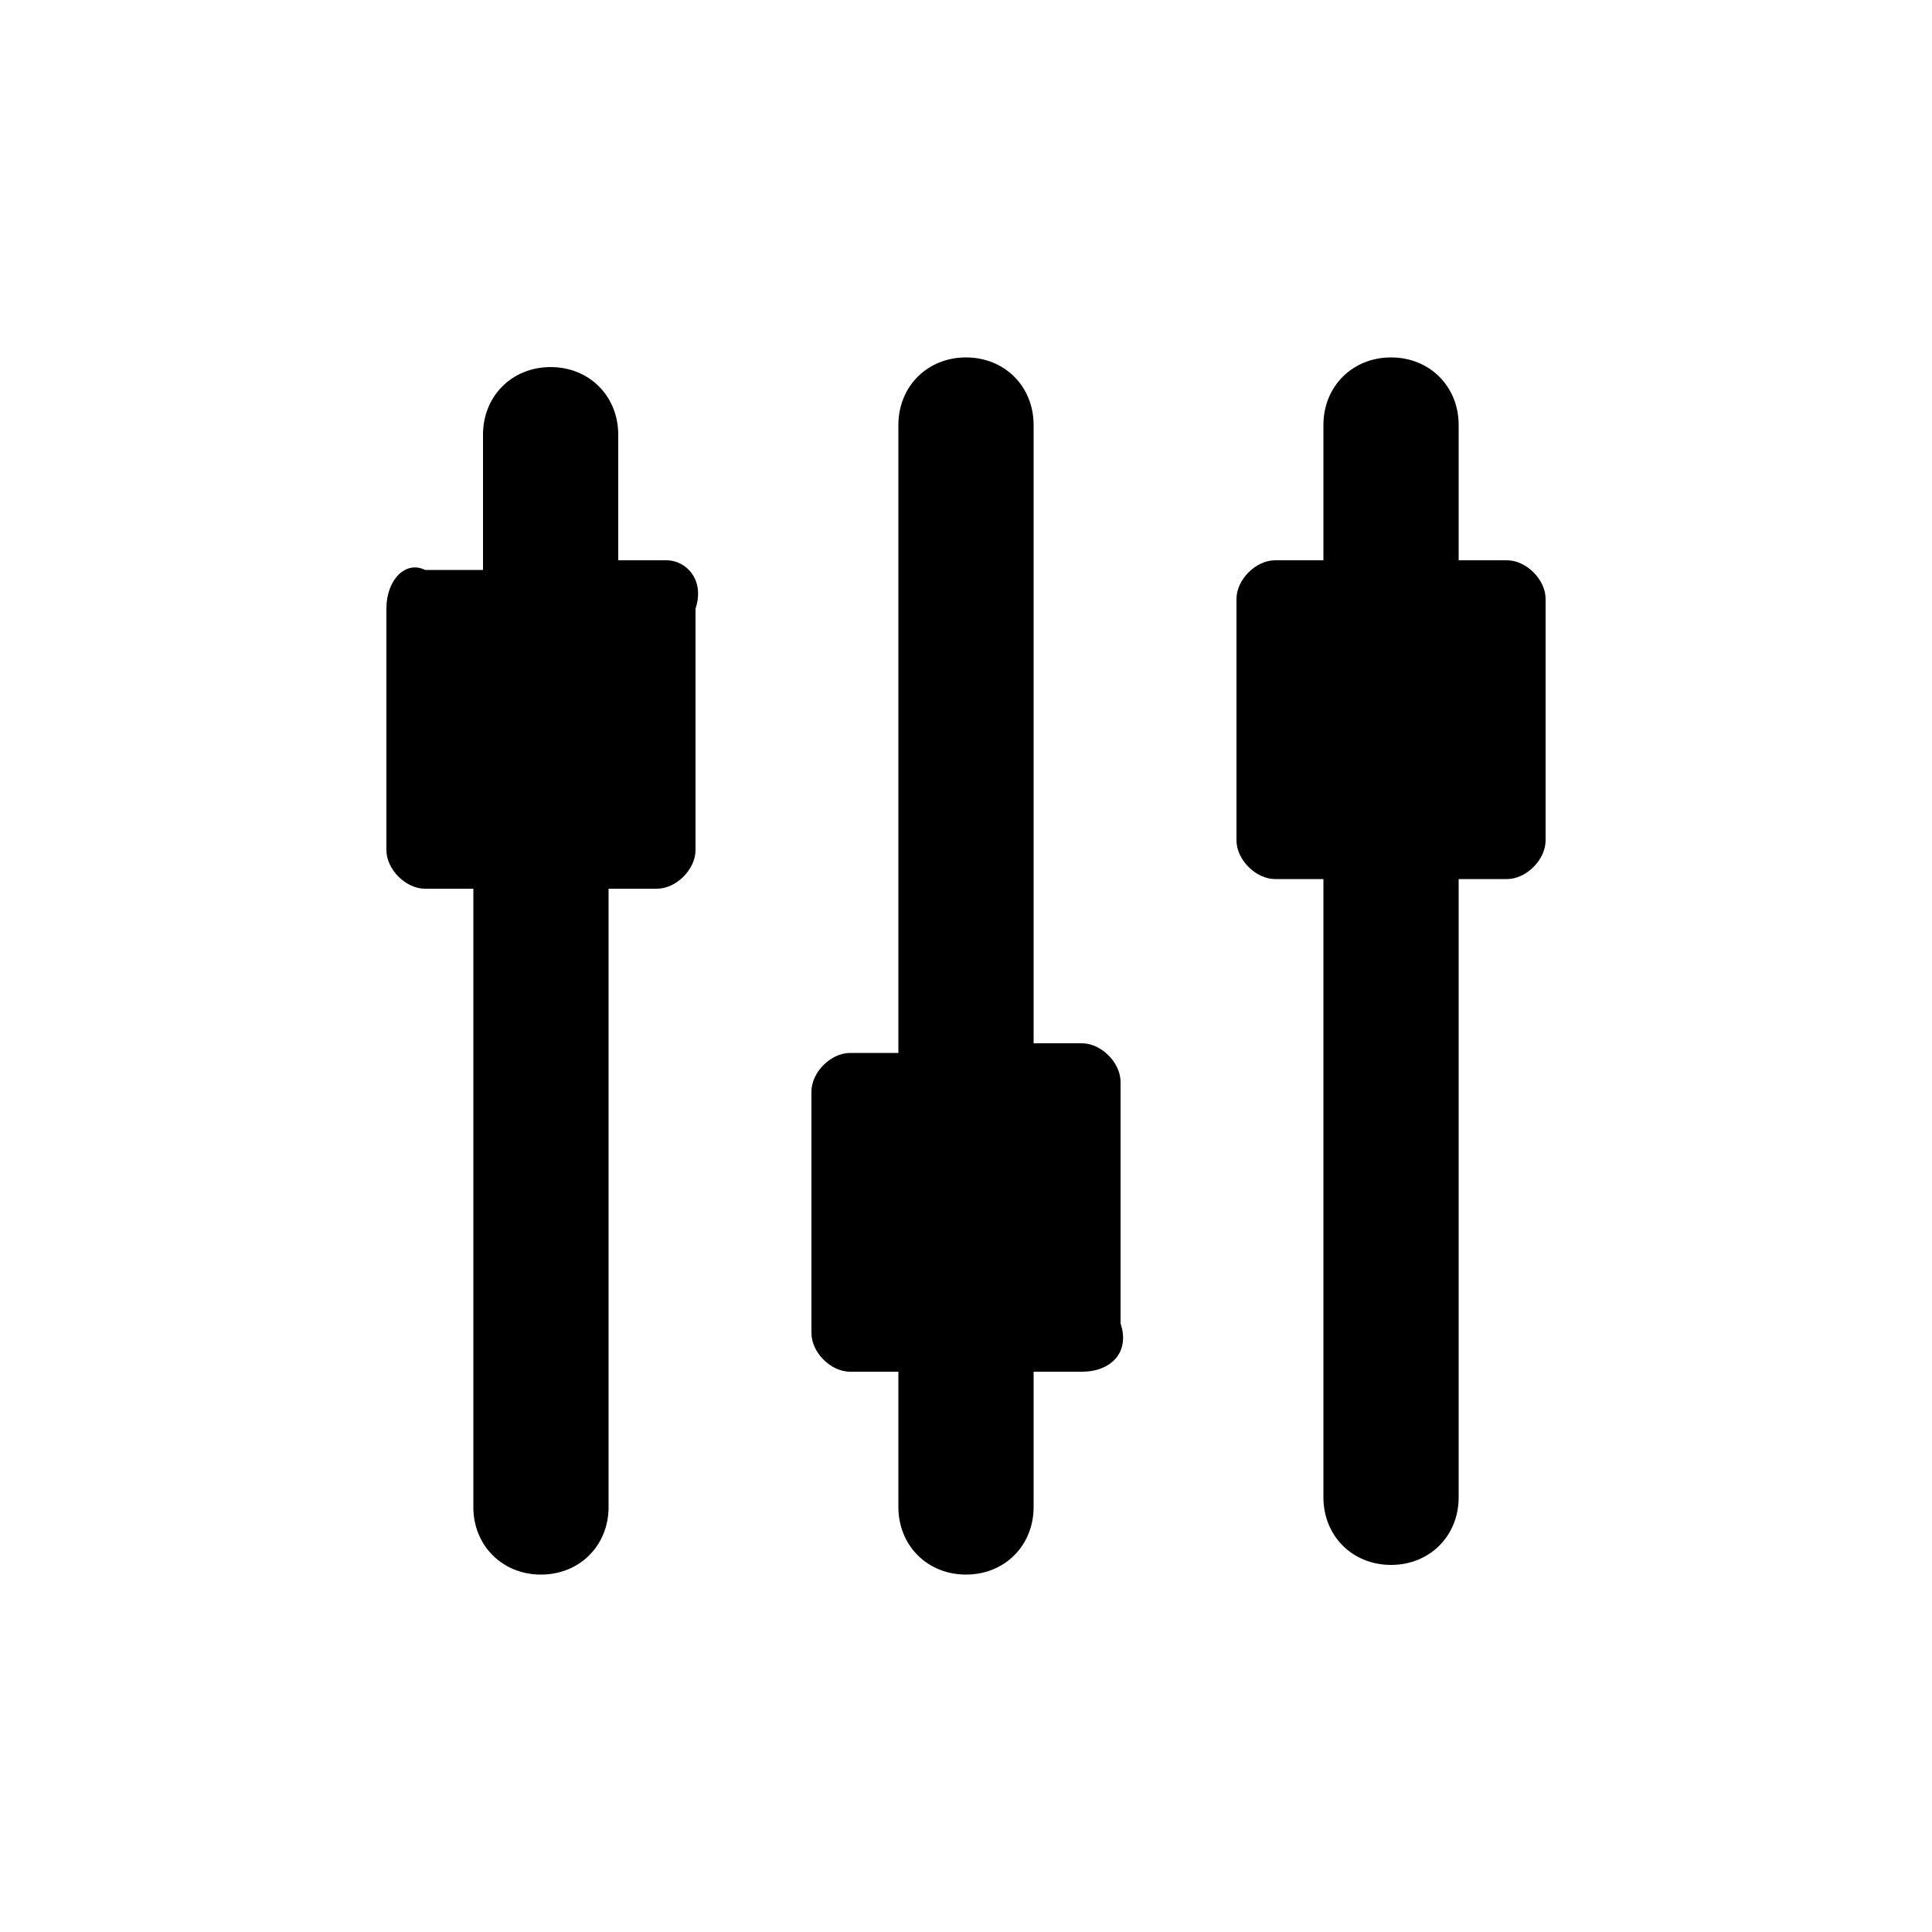 <?xml version="1.0" encoding="utf-8"?>
<!-- Generator: Adobe Illustrator 23.0.1, SVG Export Plug-In . SVG Version: 6.00 Build 0)  -->
<svg version="1.1" id="Layer_1" xmlns="http://www.w3.org/2000/svg" xmlns:xlink="http://www.w3.org/1999/xlink" x="0px" y="0px"
	 viewBox="0 0 20 20" style="enable-background:new 0 0 20 20;" xml:space="preserve">
<g>
	<path class="st0" d="M15.6,5.8h-0.5V4.4c0-0.4-0.3-0.7-0.7-0.7S13.7,4,13.7,4.4v1.4h-0.5c-0.2,0-0.4,0.2-0.4,0.4v2.5
		c0,0.2,0.2,0.4,0.4,0.4h0.5v6.4c0,0.4,0.3,0.7,0.7,0.7s0.7-0.3,0.7-0.7V9.1h0.5c0.2,0,0.4-0.2,0.4-0.4V6.2C16,6,15.8,5.8,15.6,5.8z
		"/>
	<path class="st0" d="M11.2,14.2h-0.5v1.4c0,0.4-0.3,0.7-0.7,0.7S9.3,16,9.3,15.6v-1.4H8.8c-0.2,0-0.4-0.2-0.4-0.4v-2.5
		c0-0.2,0.2-0.4,0.4-0.4h0.5V4.4C9.3,4,9.6,3.7,10,3.7s0.7,0.3,0.7,0.7v6.4h0.5c0.2,0,0.4,0.2,0.4,0.4v2.5
		C11.7,14,11.5,14.2,11.2,14.2z"/>
	<path class="st0" d="M6.9,5.8H6.4V4.5c0-0.4-0.3-0.7-0.7-0.7C5.3,3.8,5,4.1,5,4.5v1.4H4.4C4.2,5.8,4,6,4,6.3v2.5
		C4,9,4.2,9.2,4.4,9.2h0.5v6.4c0,0.4,0.3,0.7,0.7,0.7c0.4,0,0.7-0.3,0.7-0.7V9.2h0.5C7,9.2,7.2,9,7.2,8.8V6.3C7.3,6,7.1,5.8,6.9,5.8
		z"/>
</g>
</svg>

